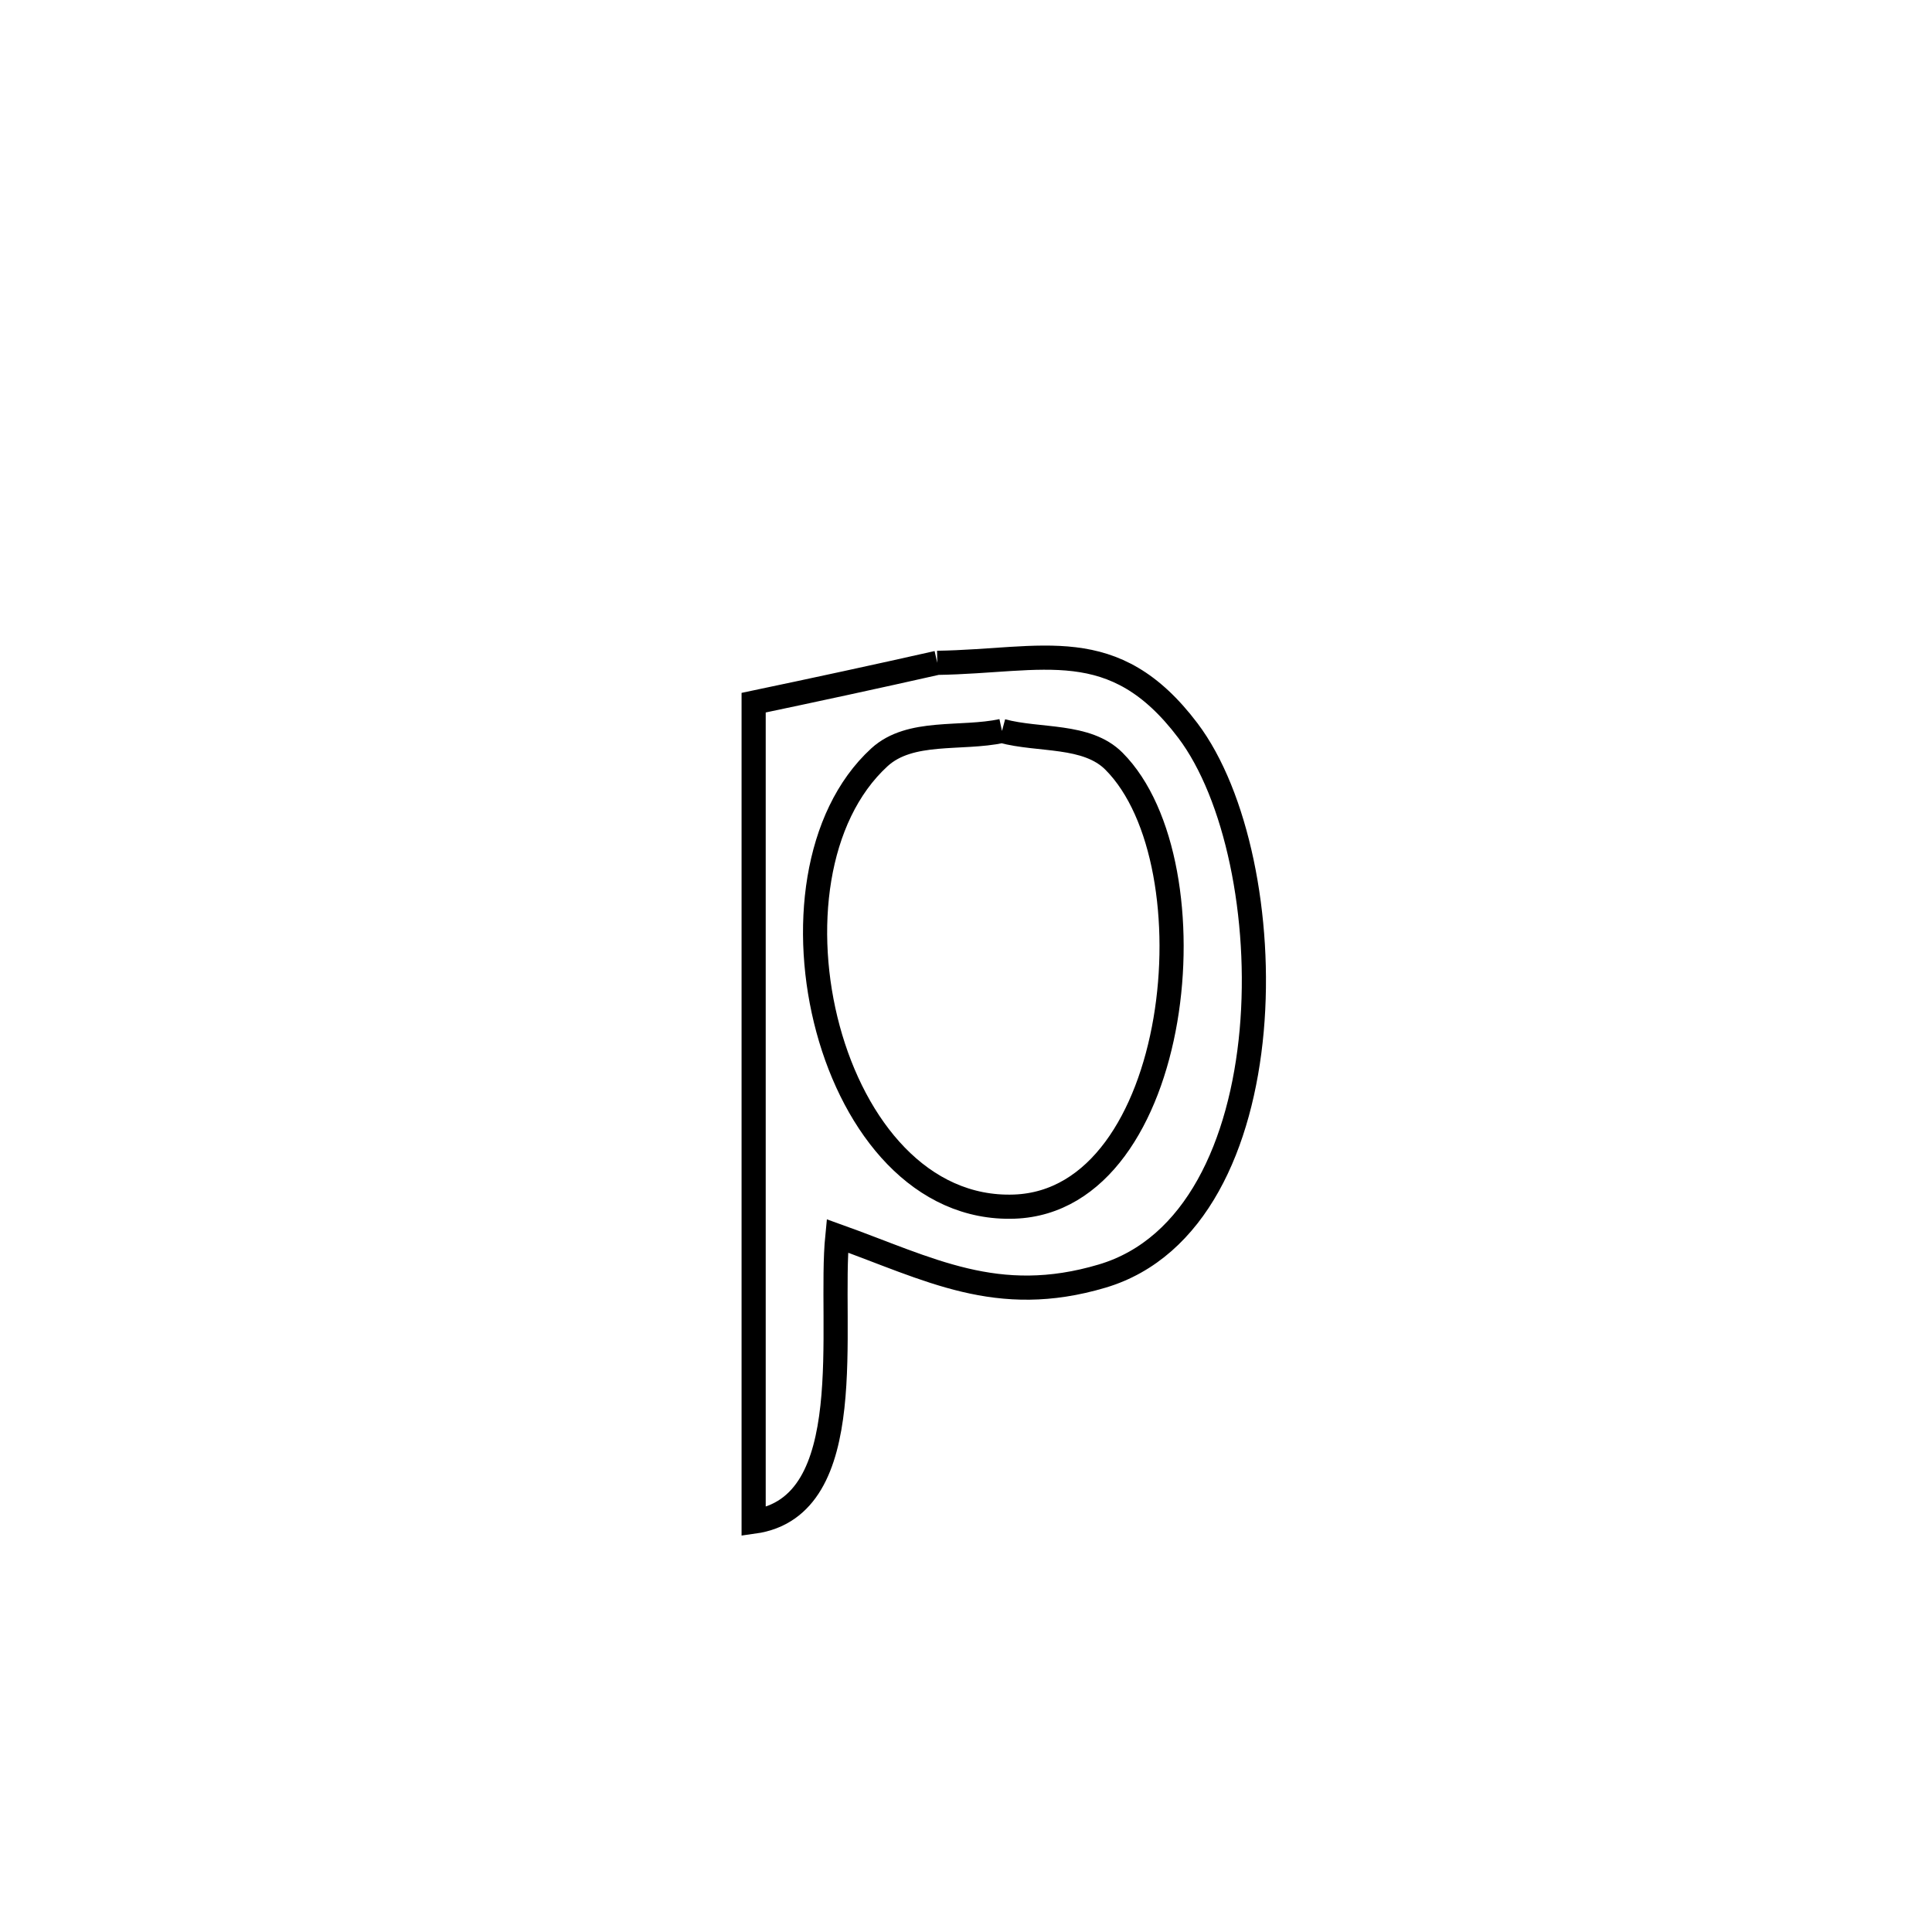 <svg xmlns="http://www.w3.org/2000/svg" viewBox="0.0 0.0 24.0 24.0" height="200px" width="200px"><path fill="none" stroke="black" stroke-width=".3" stroke-opacity="1.0"  filling="0" d="M11.643 8.234 L11.643 8.234 C12.959 8.214 13.834 7.855 14.756 9.075 C15.359 9.873 15.675 11.395 15.549 12.803 C15.422 14.212 14.854 15.507 13.691 15.852 C12.386 16.24 11.543 15.762 10.402 15.353 L10.402 15.353 C10.291 16.465 10.696 18.718 9.362 18.903 L9.362 18.903 C9.362 17.207 9.362 15.512 9.362 13.816 C9.362 12.12 9.362 10.425 9.362 8.729 L9.362 8.729 C10.124 8.569 10.884 8.405 11.643 8.234 L11.643 8.234"></path>
<path fill="none" stroke="black" stroke-width=".3" stroke-opacity="1.0"  filling="0" d="M12.447 9.08 L12.447 9.08 C12.911 9.205 13.499 9.116 13.838 9.456 C15.108 10.73 14.684 14.915 12.6 14.989 C10.28 15.072 9.309 10.887 10.925 9.407 C11.308 9.057 11.94 9.189 12.447 9.08 L12.447 9.08"></path></svg>